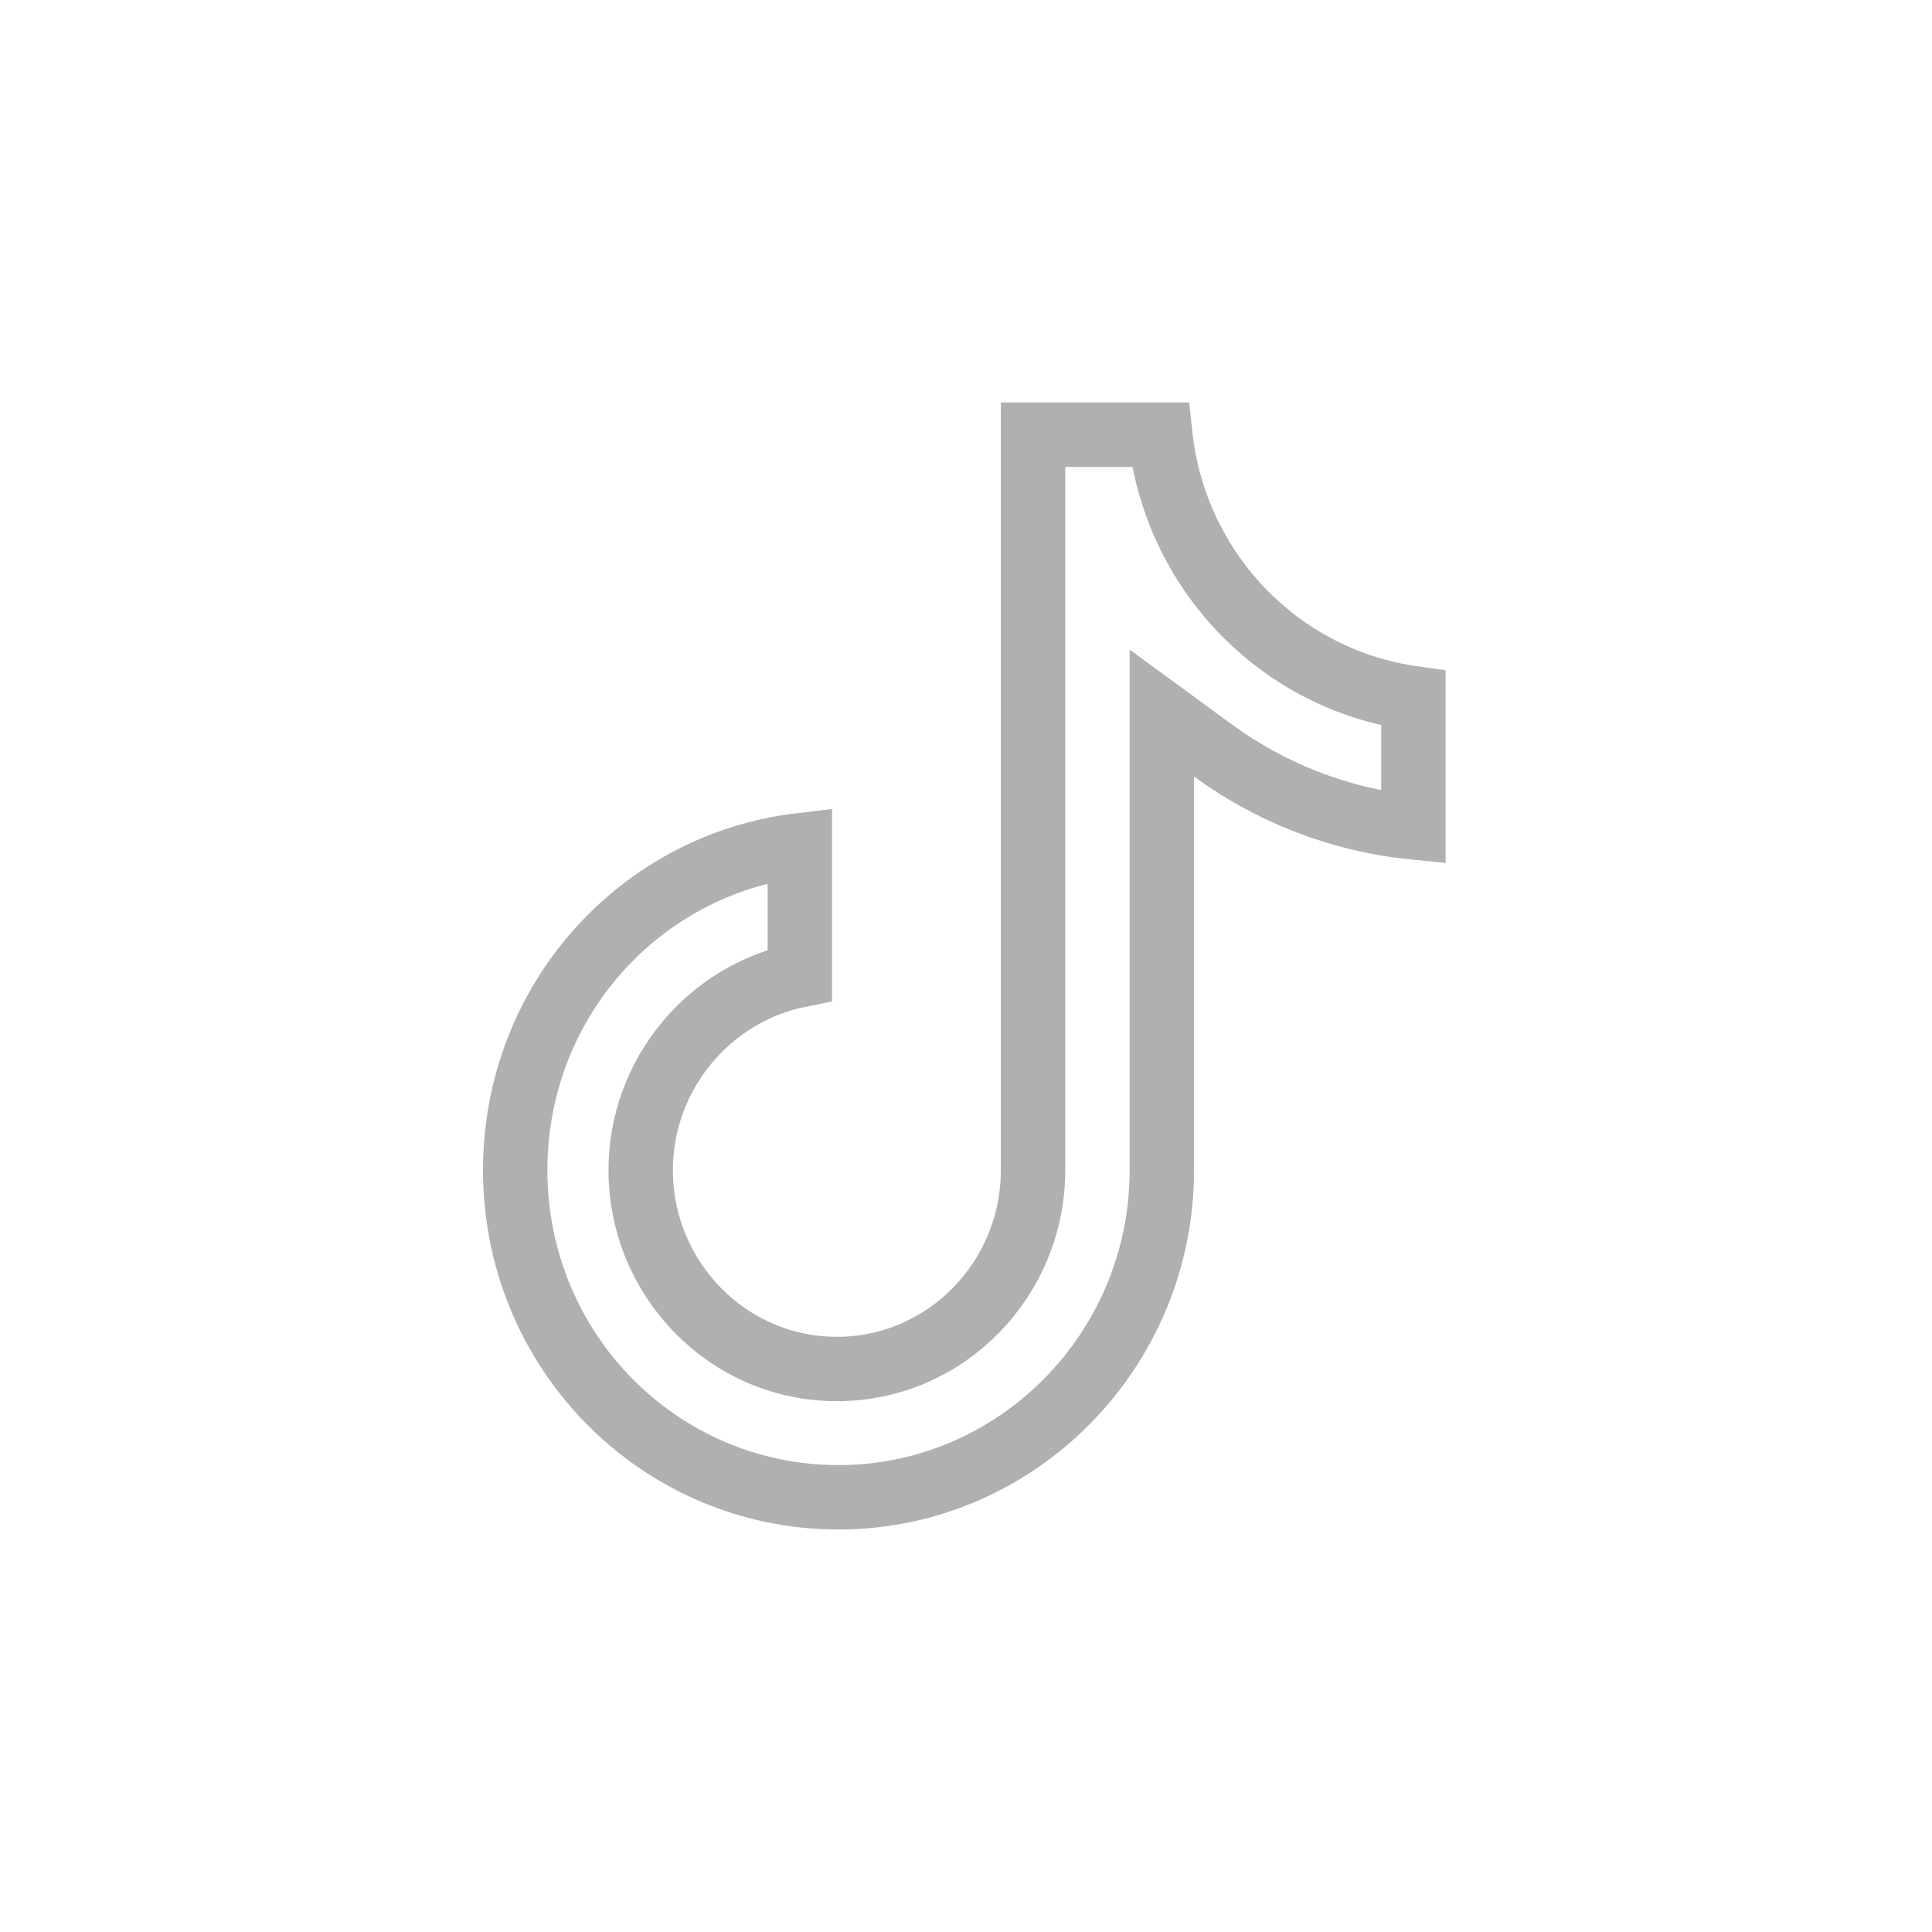<svg width="24" height="24" viewBox="0 0 24 24" fill="none" xmlns="http://www.w3.org/2000/svg">
<path d="M17.558 10.278C16.645 10.187 15.786 9.848 15.069 9.324L14.433 8.858V9.646V14.536C14.433 16.775 12.631 18.6 10.416 18.6C8.201 18.6 6.4 16.794 6.4 14.536C6.4 12.438 7.949 10.736 9.936 10.5V12.112C8.814 12.337 7.959 13.34 7.959 14.536C7.959 15.886 9.039 17.006 10.396 17.006C11.754 17.006 12.833 15.886 12.833 14.536V5.4H14.413C14.592 7.085 15.884 8.44 17.558 8.674V10.278Z" stroke="#B0B1AF" stroke-width="0.8"/>
</svg>
